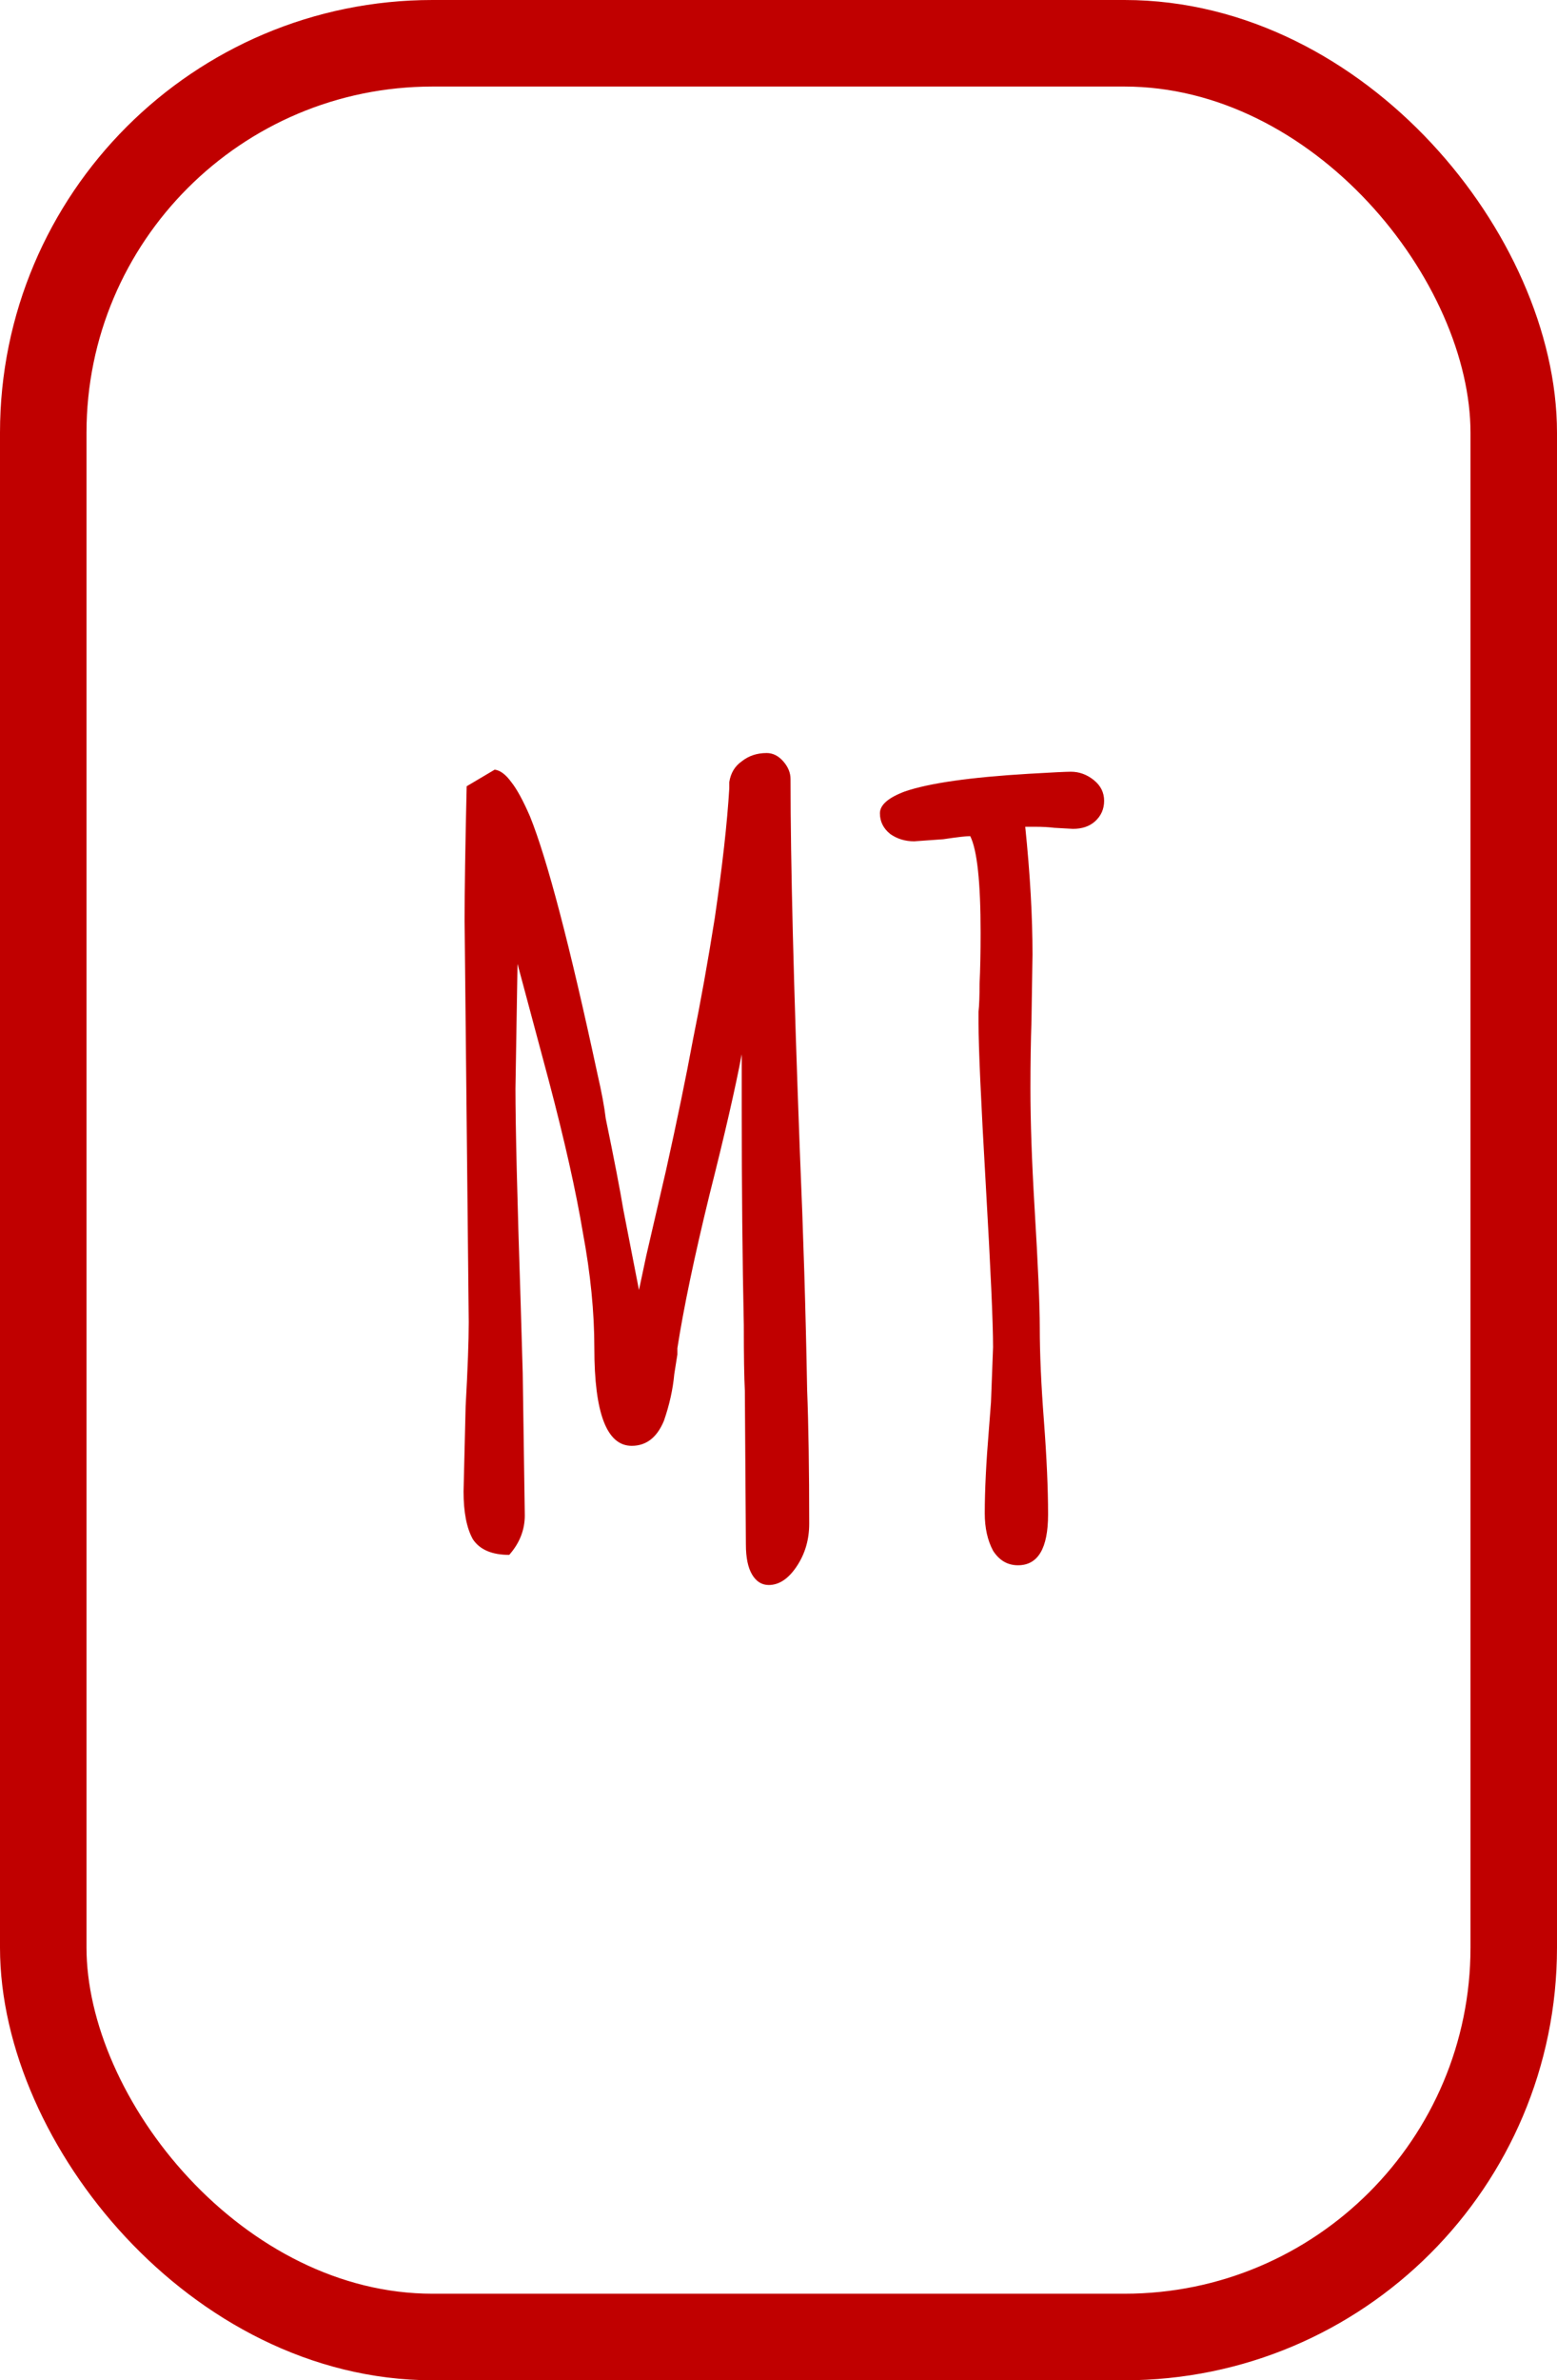 <svg width="36" height="55" viewBox="0 0 36 55" fill="none" xmlns="http://www.w3.org/2000/svg">
<path d="M17.774 36.624C17.614 36.624 17.486 36.544 17.39 36.384C17.294 36.224 17.246 35.992 17.246 35.688L17.222 32.136C17.206 31.832 17.198 31.328 17.198 30.624C17.166 29.136 17.15 27.456 17.15 25.584V24.36C17.006 25.128 16.758 26.208 16.406 27.6C16.054 29.04 15.806 30.224 15.662 31.152V31.296L15.59 31.752C15.558 32.104 15.478 32.464 15.35 32.832C15.19 33.216 14.942 33.408 14.606 33.408C14.03 33.408 13.742 32.656 13.742 31.152C13.742 30.32 13.654 29.432 13.478 28.488C13.318 27.528 13.054 26.352 12.686 24.96L11.966 22.272L11.918 25.152C11.918 26.016 11.958 27.664 12.038 30.096L12.086 31.728L12.134 35.016C12.134 35.352 12.014 35.656 11.774 35.928C11.374 35.928 11.094 35.808 10.934 35.568C10.79 35.312 10.718 34.944 10.718 34.464L10.766 32.496C10.814 31.632 10.838 30.984 10.838 30.552L10.79 25.92L10.742 21.264C10.742 20.576 10.758 19.544 10.79 18.168L11.438 17.784C11.566 17.8 11.694 17.896 11.822 18.072C11.95 18.232 12.094 18.496 12.254 18.864C12.654 19.856 13.174 21.84 13.814 24.816C13.91 25.232 13.974 25.576 14.006 25.848C14.198 26.776 14.334 27.48 14.414 27.96L14.774 29.808L14.942 29.016L15.398 27.048C15.654 25.896 15.862 24.888 16.022 24.024C16.198 23.16 16.366 22.224 16.526 21.216C16.702 20.016 16.814 19.016 16.862 18.216V18.072C16.894 17.864 16.99 17.704 17.15 17.592C17.31 17.464 17.502 17.4 17.726 17.4C17.87 17.4 17.998 17.464 18.11 17.592C18.222 17.72 18.278 17.856 18.278 18C18.278 19.92 18.35 22.792 18.494 26.616C18.574 28.488 18.63 30.32 18.662 32.112C18.694 32.928 18.71 33.96 18.71 35.208C18.71 35.576 18.614 35.904 18.422 36.192C18.23 36.48 18.014 36.624 17.774 36.624ZM23.537 36.168C23.297 36.168 23.105 36.056 22.961 35.832C22.833 35.592 22.769 35.304 22.769 34.968C22.769 34.44 22.801 33.792 22.865 33.024L22.913 32.4L22.961 31.128C22.961 30.568 22.905 29.32 22.793 27.384C22.681 25.448 22.625 24.2 22.625 23.64C22.625 23.592 22.625 23.504 22.625 23.376C22.641 23.232 22.649 23.016 22.649 22.728C22.665 22.408 22.673 22.016 22.673 21.552C22.673 20.384 22.593 19.64 22.433 19.32C22.337 19.32 22.129 19.344 21.809 19.392L21.137 19.44C20.929 19.44 20.745 19.384 20.585 19.272C20.425 19.144 20.345 18.984 20.345 18.792C20.345 18.6 20.537 18.432 20.921 18.288C21.481 18.096 22.433 17.96 23.777 17.88C24.321 17.848 24.649 17.832 24.761 17.832C24.953 17.832 25.129 17.896 25.289 18.024C25.449 18.152 25.529 18.312 25.529 18.504C25.529 18.696 25.457 18.856 25.313 18.984C25.185 19.096 25.017 19.152 24.809 19.152L24.377 19.128C24.249 19.112 24.105 19.104 23.945 19.104H23.705C23.817 20.192 23.873 21.176 23.873 22.056L23.849 23.592C23.833 24.056 23.825 24.576 23.825 25.152C23.825 25.92 23.857 26.84 23.921 27.912C24.001 29.24 24.041 30.16 24.041 30.672C24.041 31.28 24.073 32 24.137 32.832C24.201 33.68 24.233 34.4 24.233 34.992C24.233 35.776 24.001 36.168 23.537 36.168Z" fill="#C00000"/>
<rect x="1" y="1" width="34" height="53" rx="9" stroke="#C00000" stroke-width="2"/>
</svg>
